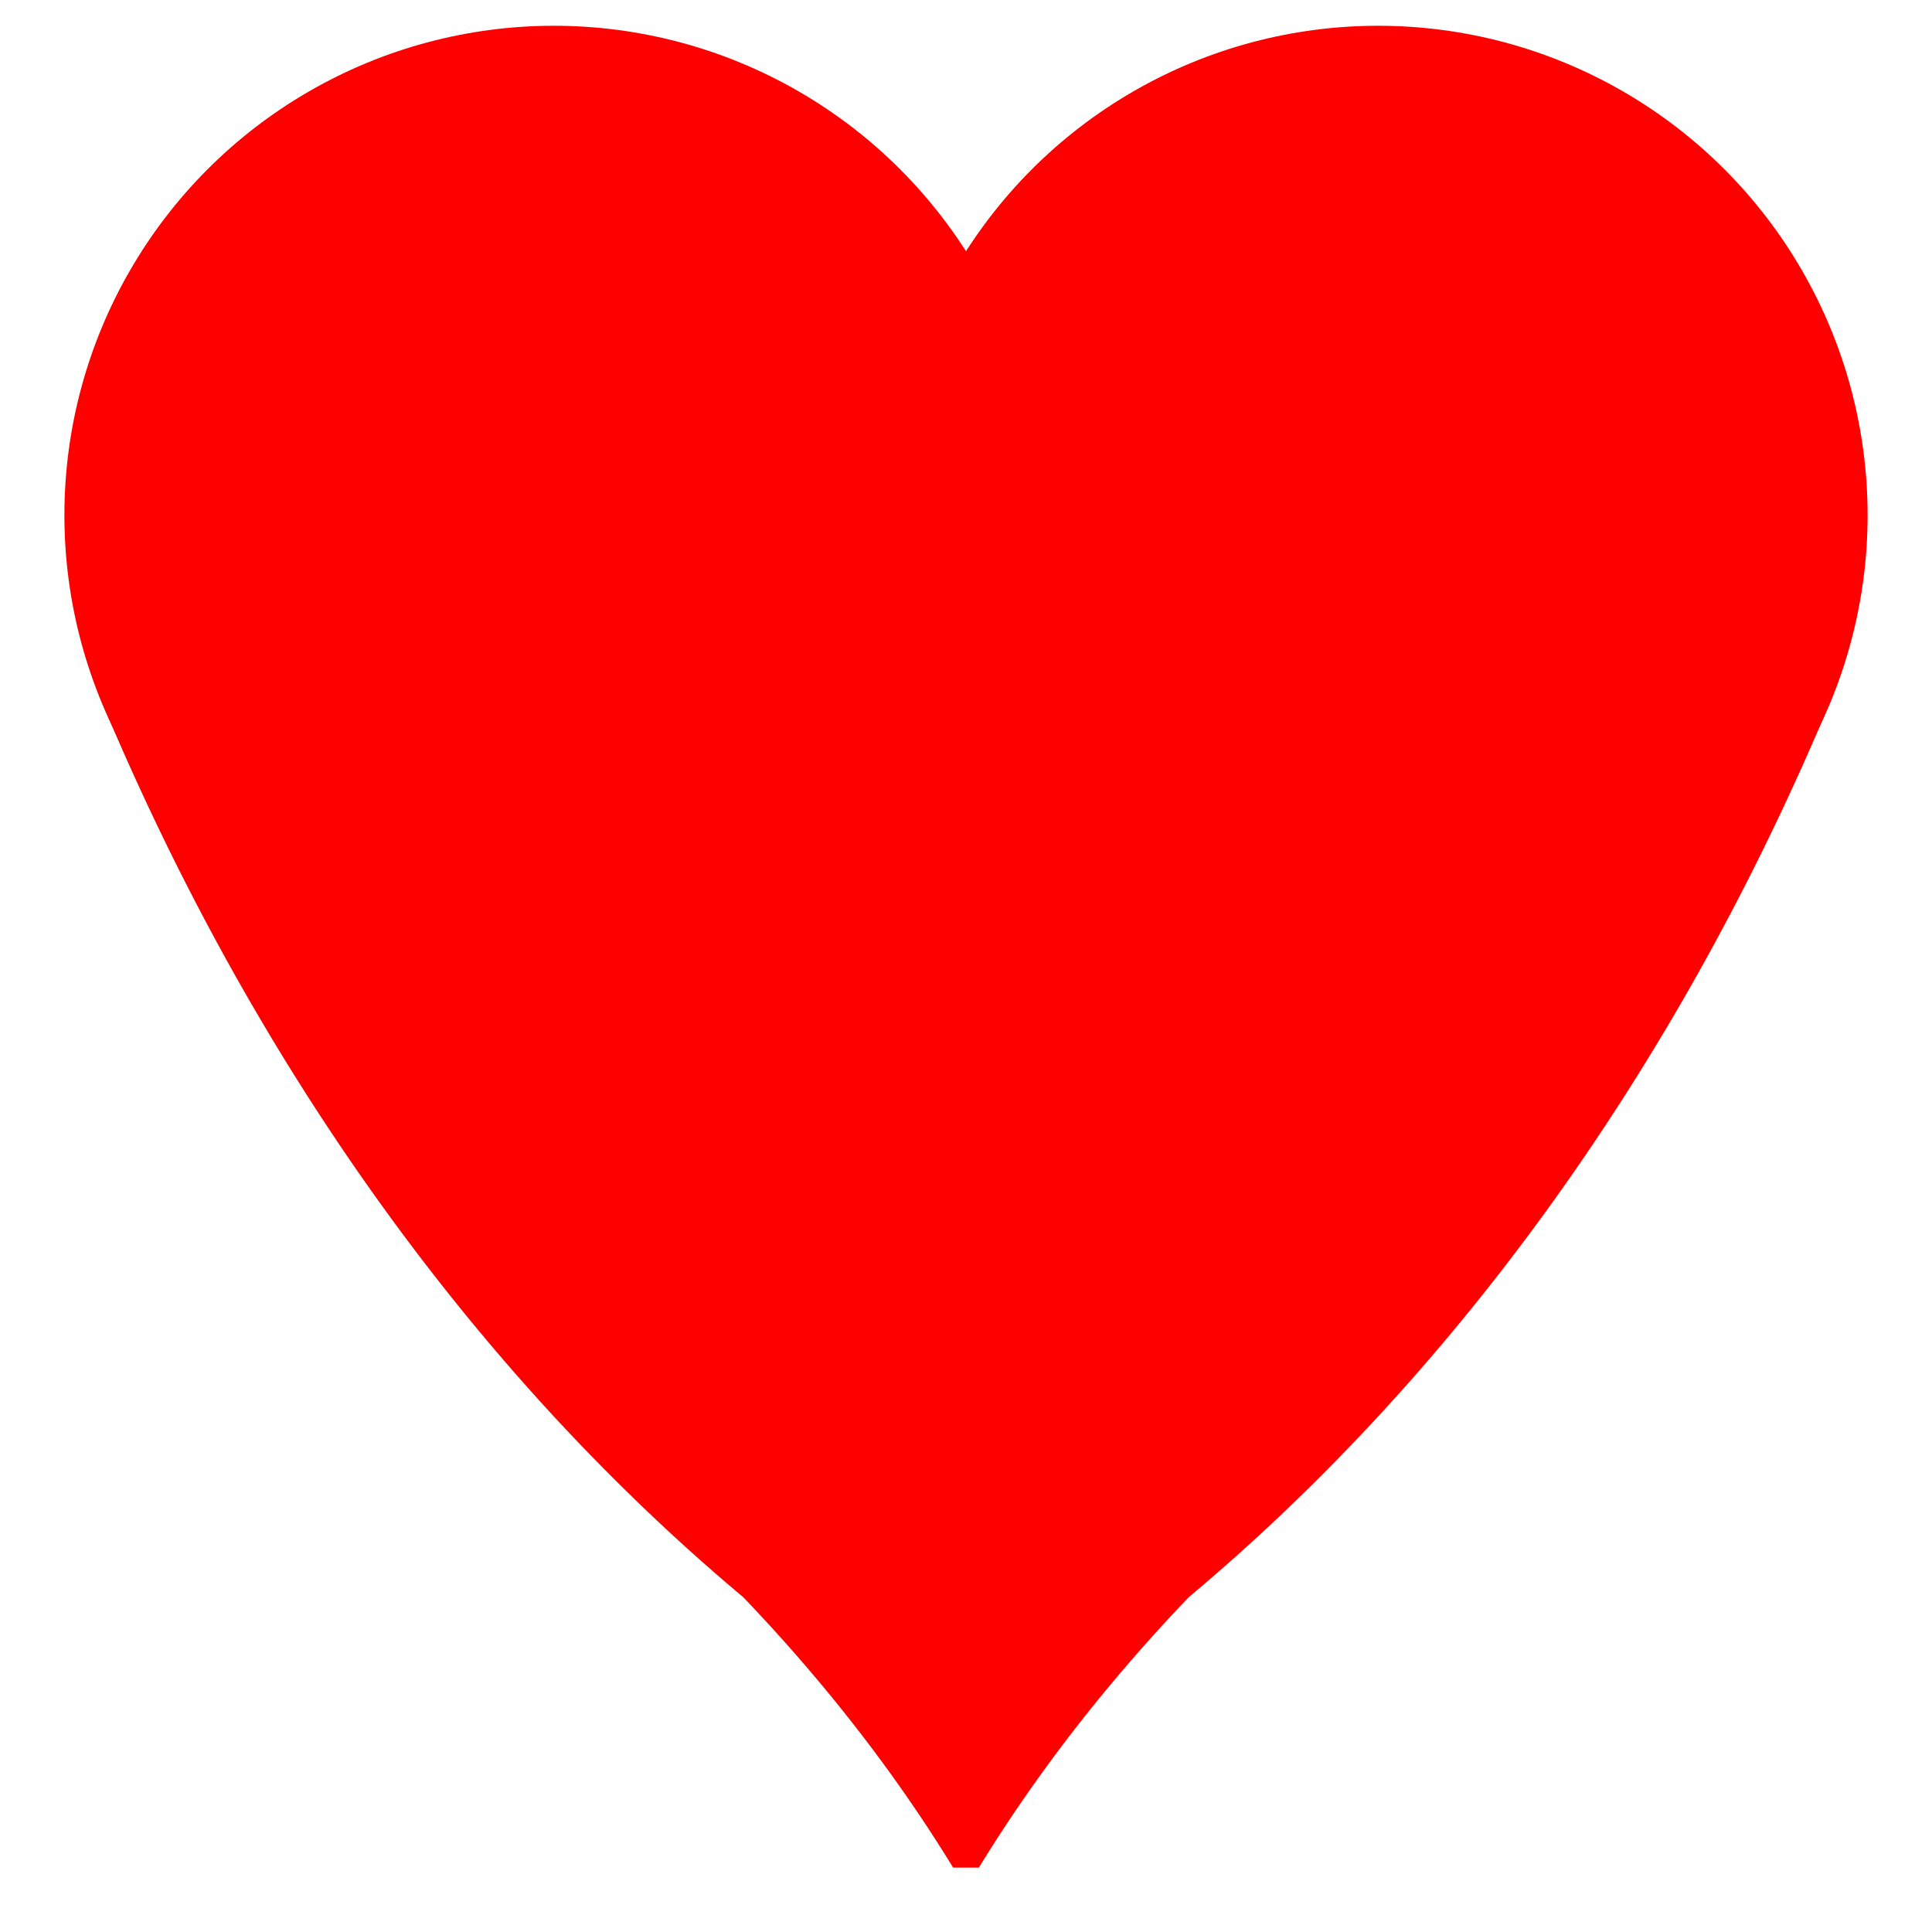 <svg width="150" height="150" viewBox="0 0 150 150" xmlns="http://www.w3.org/2000/svg" xmlns:xlink="http://www.w3.org/1999/xlink">
    <defs>
        <path d="
     M 7.7 54
     a 150 190 0 0 0 50 70
     A 190 130 0 0 1 74 145
     h 1
     L 75 40
     z" fill="red" id="bottom"></path>
    </defs>

    <circle fill="red" cx="43" cy="40" r="38"/>
    <circle fill="red" cx="107" cy="40" r="38"/>
    <use xlink:href="#bottom"/>
    <use xlink:href="#bottom" transform="scale(1,-1) translate(0,-100) rotate(180,75,75) translate(0,50)"/>
</svg>